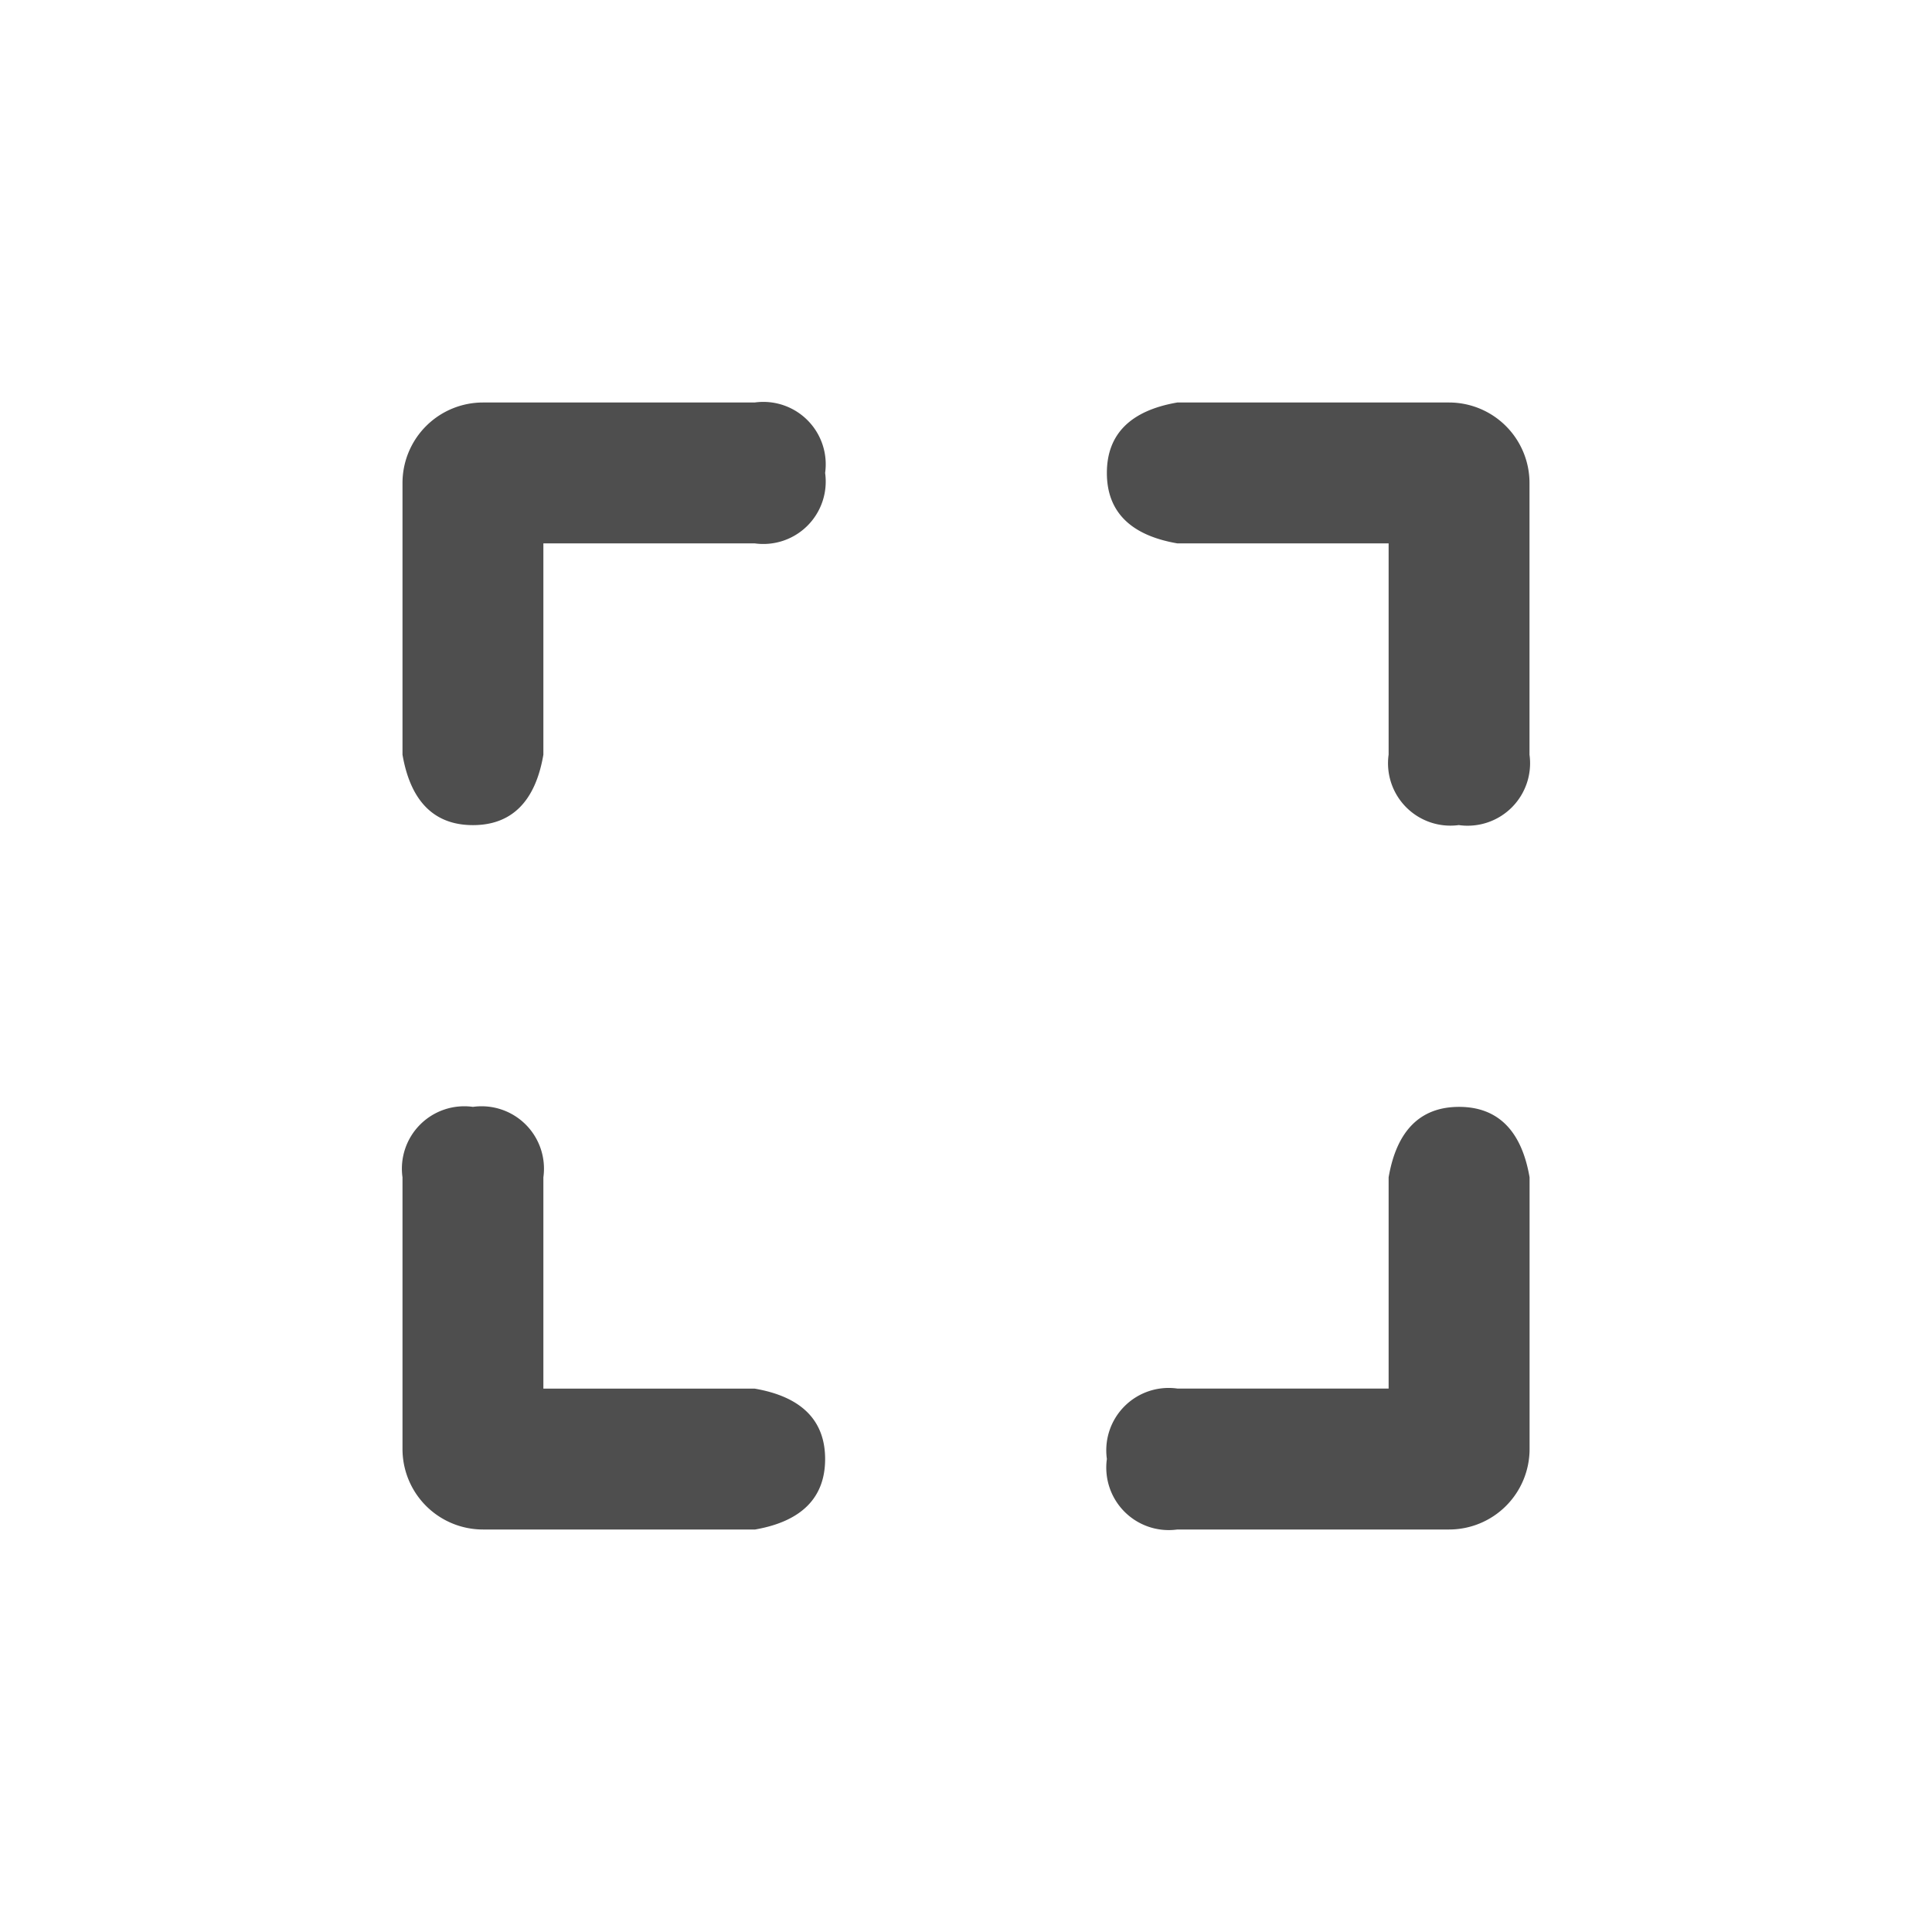 <svg id="Stockholm_icons_Navigation_Arrow_left_Copy" data-name="Stockholm icons / Navigation / Arrow left Copy" xmlns="http://www.w3.org/2000/svg" width="24" height="24" viewBox="0 0 24 24">
  <g id="Group_45" data-name="Group 45" transform="translate(5 5)">
    <path id="Shape" d="M4.375,14H1a1,1,0,0,1-1-1V9.625A.775.775,0,0,1,.875,8.75a.775.775,0,0,1,.875.875V12.25H4.375c.581.1.875.394.875.875s-.294.776-.875.876Zm8.75-8.751a.775.775,0,0,1-.875-.875V1.75H9.625c-.581-.1-.875-.393-.875-.875S9.044.1,9.625,0H13a1,1,0,0,1,1,1V4.375A.776.776,0,0,1,13.125,5.25Z" fill="#4e4e4e"/>
    <path id="Shape-2" data-name="Shape" d="M13,14H9.625a.776.776,0,0,1-.875-.876.775.775,0,0,1,.875-.875H12.25V9.625c.1-.581.394-.875.875-.875s.776.294.876.875V13A1,1,0,0,1,13,14ZM.875,5.25C.394,5.25.1,4.955,0,4.375V1A1,1,0,0,1,1,0H4.375A.775.775,0,0,1,5.25.875a.775.775,0,0,1-.875.875H1.75V4.375C1.651,4.955,1.357,5.25.875,5.25Z" fill="#4e4e4e"/>
  </g>
</svg>
